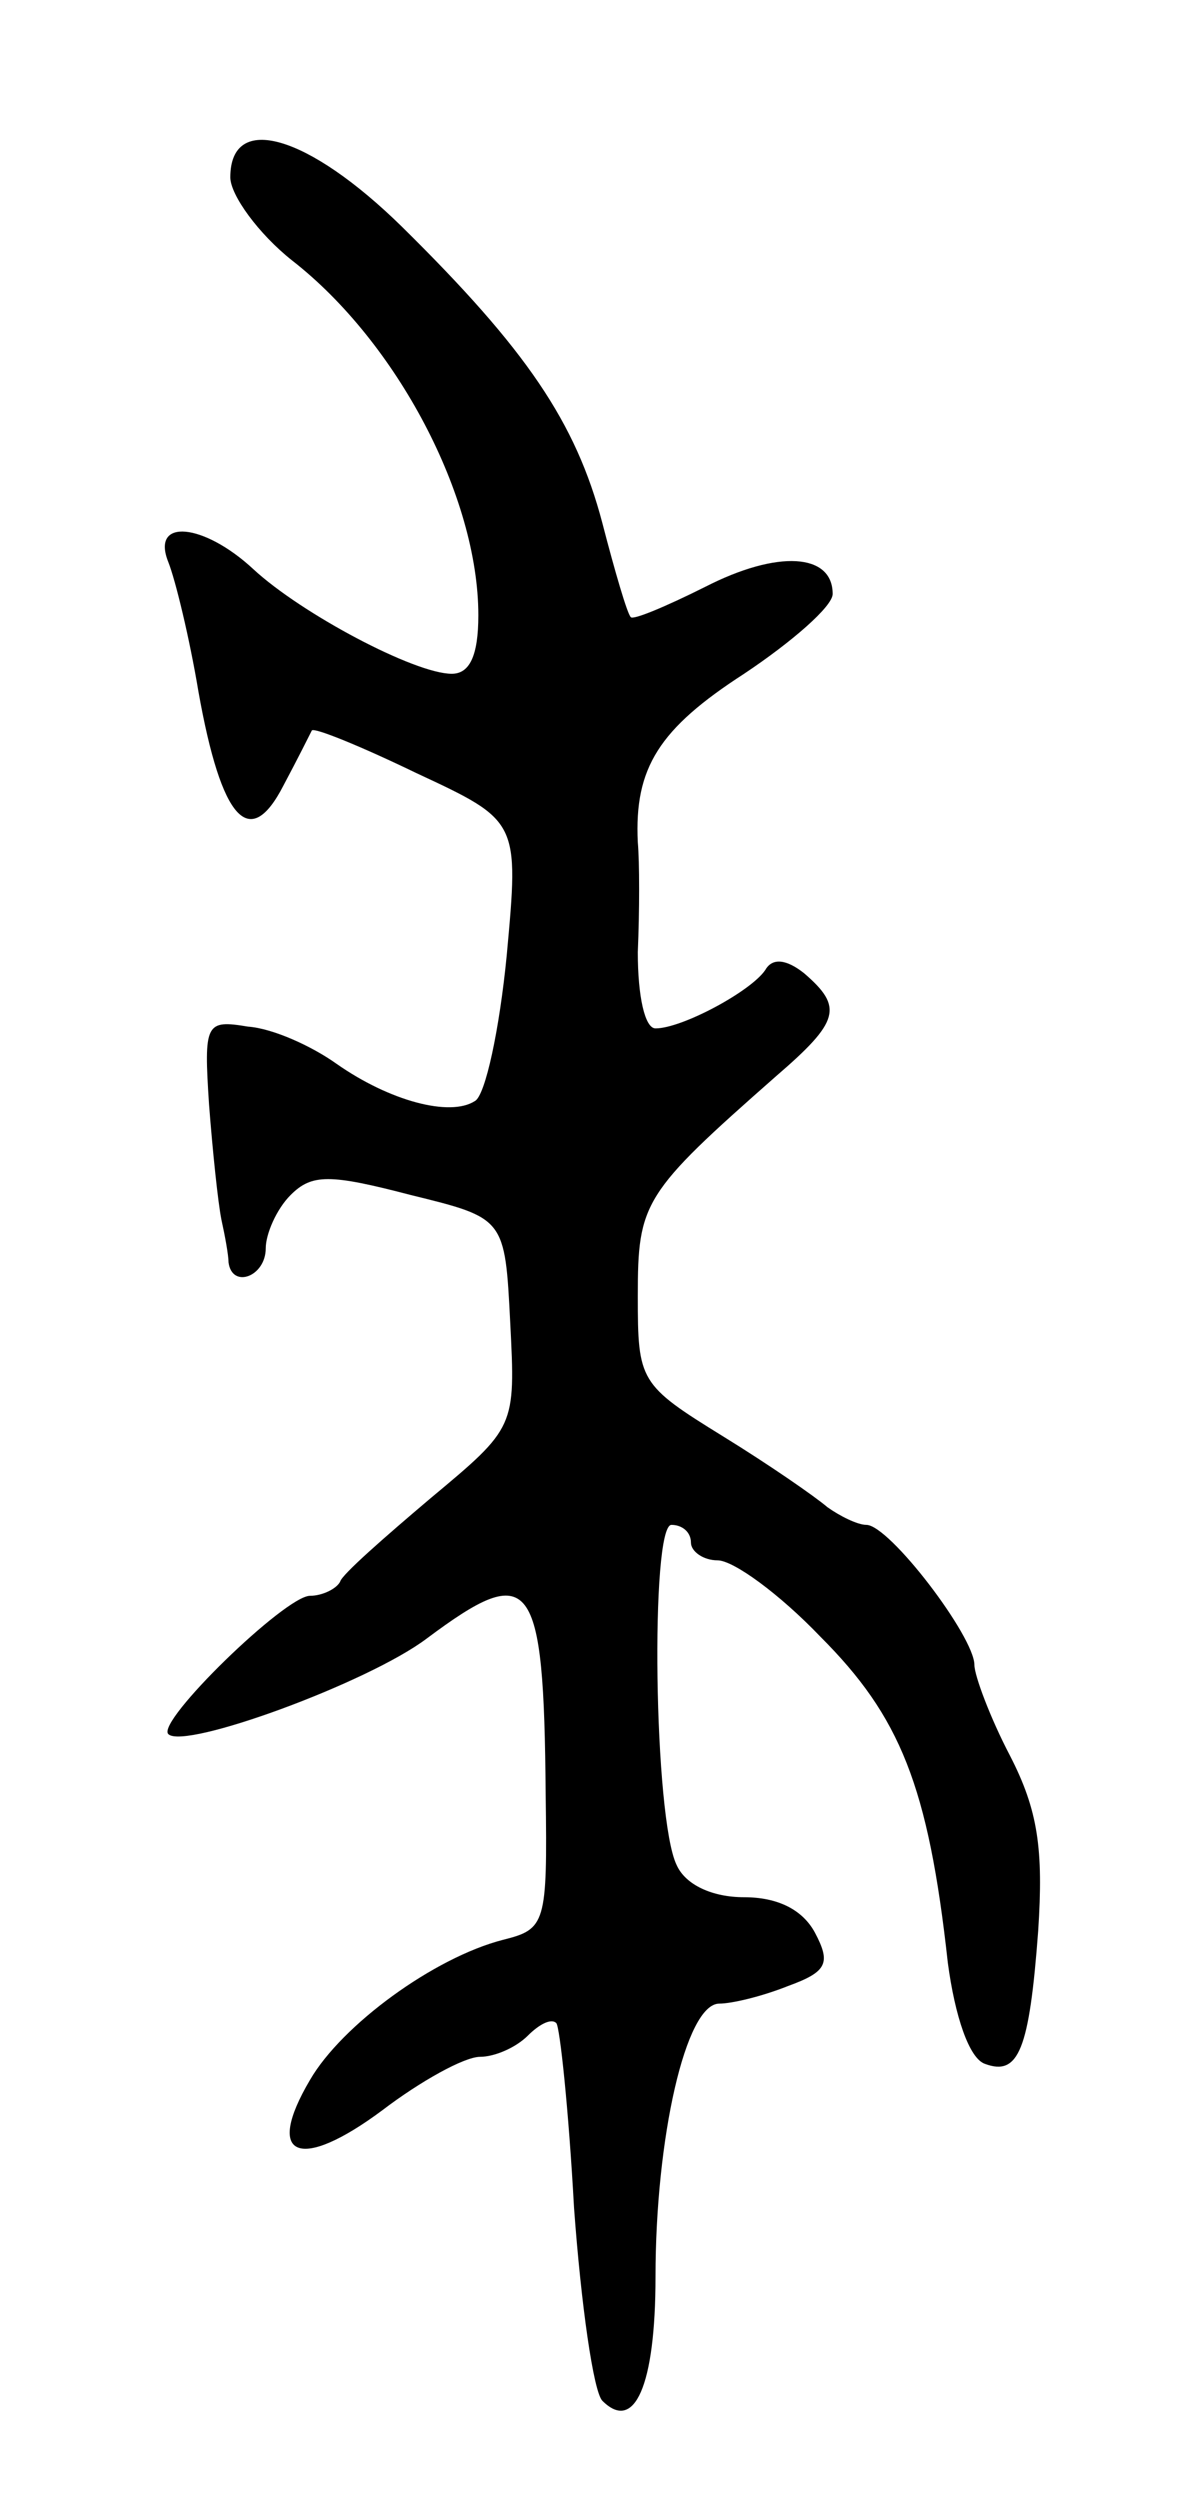 <svg version="1.0" xmlns="http://www.w3.org/2000/svg"
 width="67pt" height="141pt" viewBox="0 0 67 141"
 preserveAspectRatio="xMidYMid meet">
<g transform="translate(0,141) scale(0.1,-0.1)"
fill="#000000" stroke="none">
<path d="M130 1310 c0 -10 16 -32 35 -47 59 -46 105 -133 105 -200 0 -23 -5
-33 -15 -33 -21 0 -85 34 -112 59 -28 26 -58 29 -48 4 4 -10 12 -43 17 -73 13
-73 29 -90 48 -53 8 15 15 29 16 31 1 2 28 -9 59 -24 58 -27 58 -27 51 -103
-4 -41 -12 -79 -18 -82 -14 -9 -48 0 -78 21 -14 10 -36 20 -50 21 -24 4 -25 2
-22 -44 2 -26 5 -55 7 -65 2 -9 4 -20 4 -24 2 -15 21 -8 21 8 0 8 6 22 14 30
12 12 22 12 68 0 53 -13 53 -13 56 -72 3 -59 3 -59 -45 -99 -26 -22 -50 -43
-51 -47 -2 -4 -10 -8 -17 -8 -14 0 -87 -71 -80 -78 9 -9 113 29 146 54 59 44
66 35 67 -88 1 -73 0 -76 -24 -82 -39 -10 -91 -48 -109 -79 -26 -44 -6 -52 41
-17 21 16 46 30 55 30 8 0 20 5 27 12 6 6 13 10 16 7 2 -2 7 -49 10 -104 4
-55 11 -104 16 -109 18 -18 30 8 30 70 0 78 17 154 36 154 7 0 24 4 39 10 22
8 24 13 15 30 -7 13 -21 20 -40 20 -18 0 -33 7 -38 18 -13 26 -15 192 -3 192
6 0 11 -4 11 -10 0 -5 7 -10 15 -10 9 0 35 -19 58 -43 45 -45 61 -84 72 -184
4 -30 12 -54 21 -57 19 -7 25 8 30 75 3 46 0 68 -16 99 -11 21 -20 45 -20 51
0 16 -48 79 -61 79 -5 0 -15 5 -22 10 -7 6 -33 24 -59 40 -47 29 -48 31 -48
79 0 53 3 58 78 124 36 31 38 39 16 58 -10 8 -18 9 -22 2 -8 -12 -47 -33 -62
-33 -6 0 -10 18 -10 43 1 23 1 51 0 62 -2 42 12 64 60 95 27 18 50 38 50 45 0
23 -31 25 -72 4 -22 -11 -41 -19 -42 -17 -2 2 -9 26 -16 53 -15 57 -43 98
-113 167 -53 52 -97 65 -97 28z"/>
</g>
</svg>
